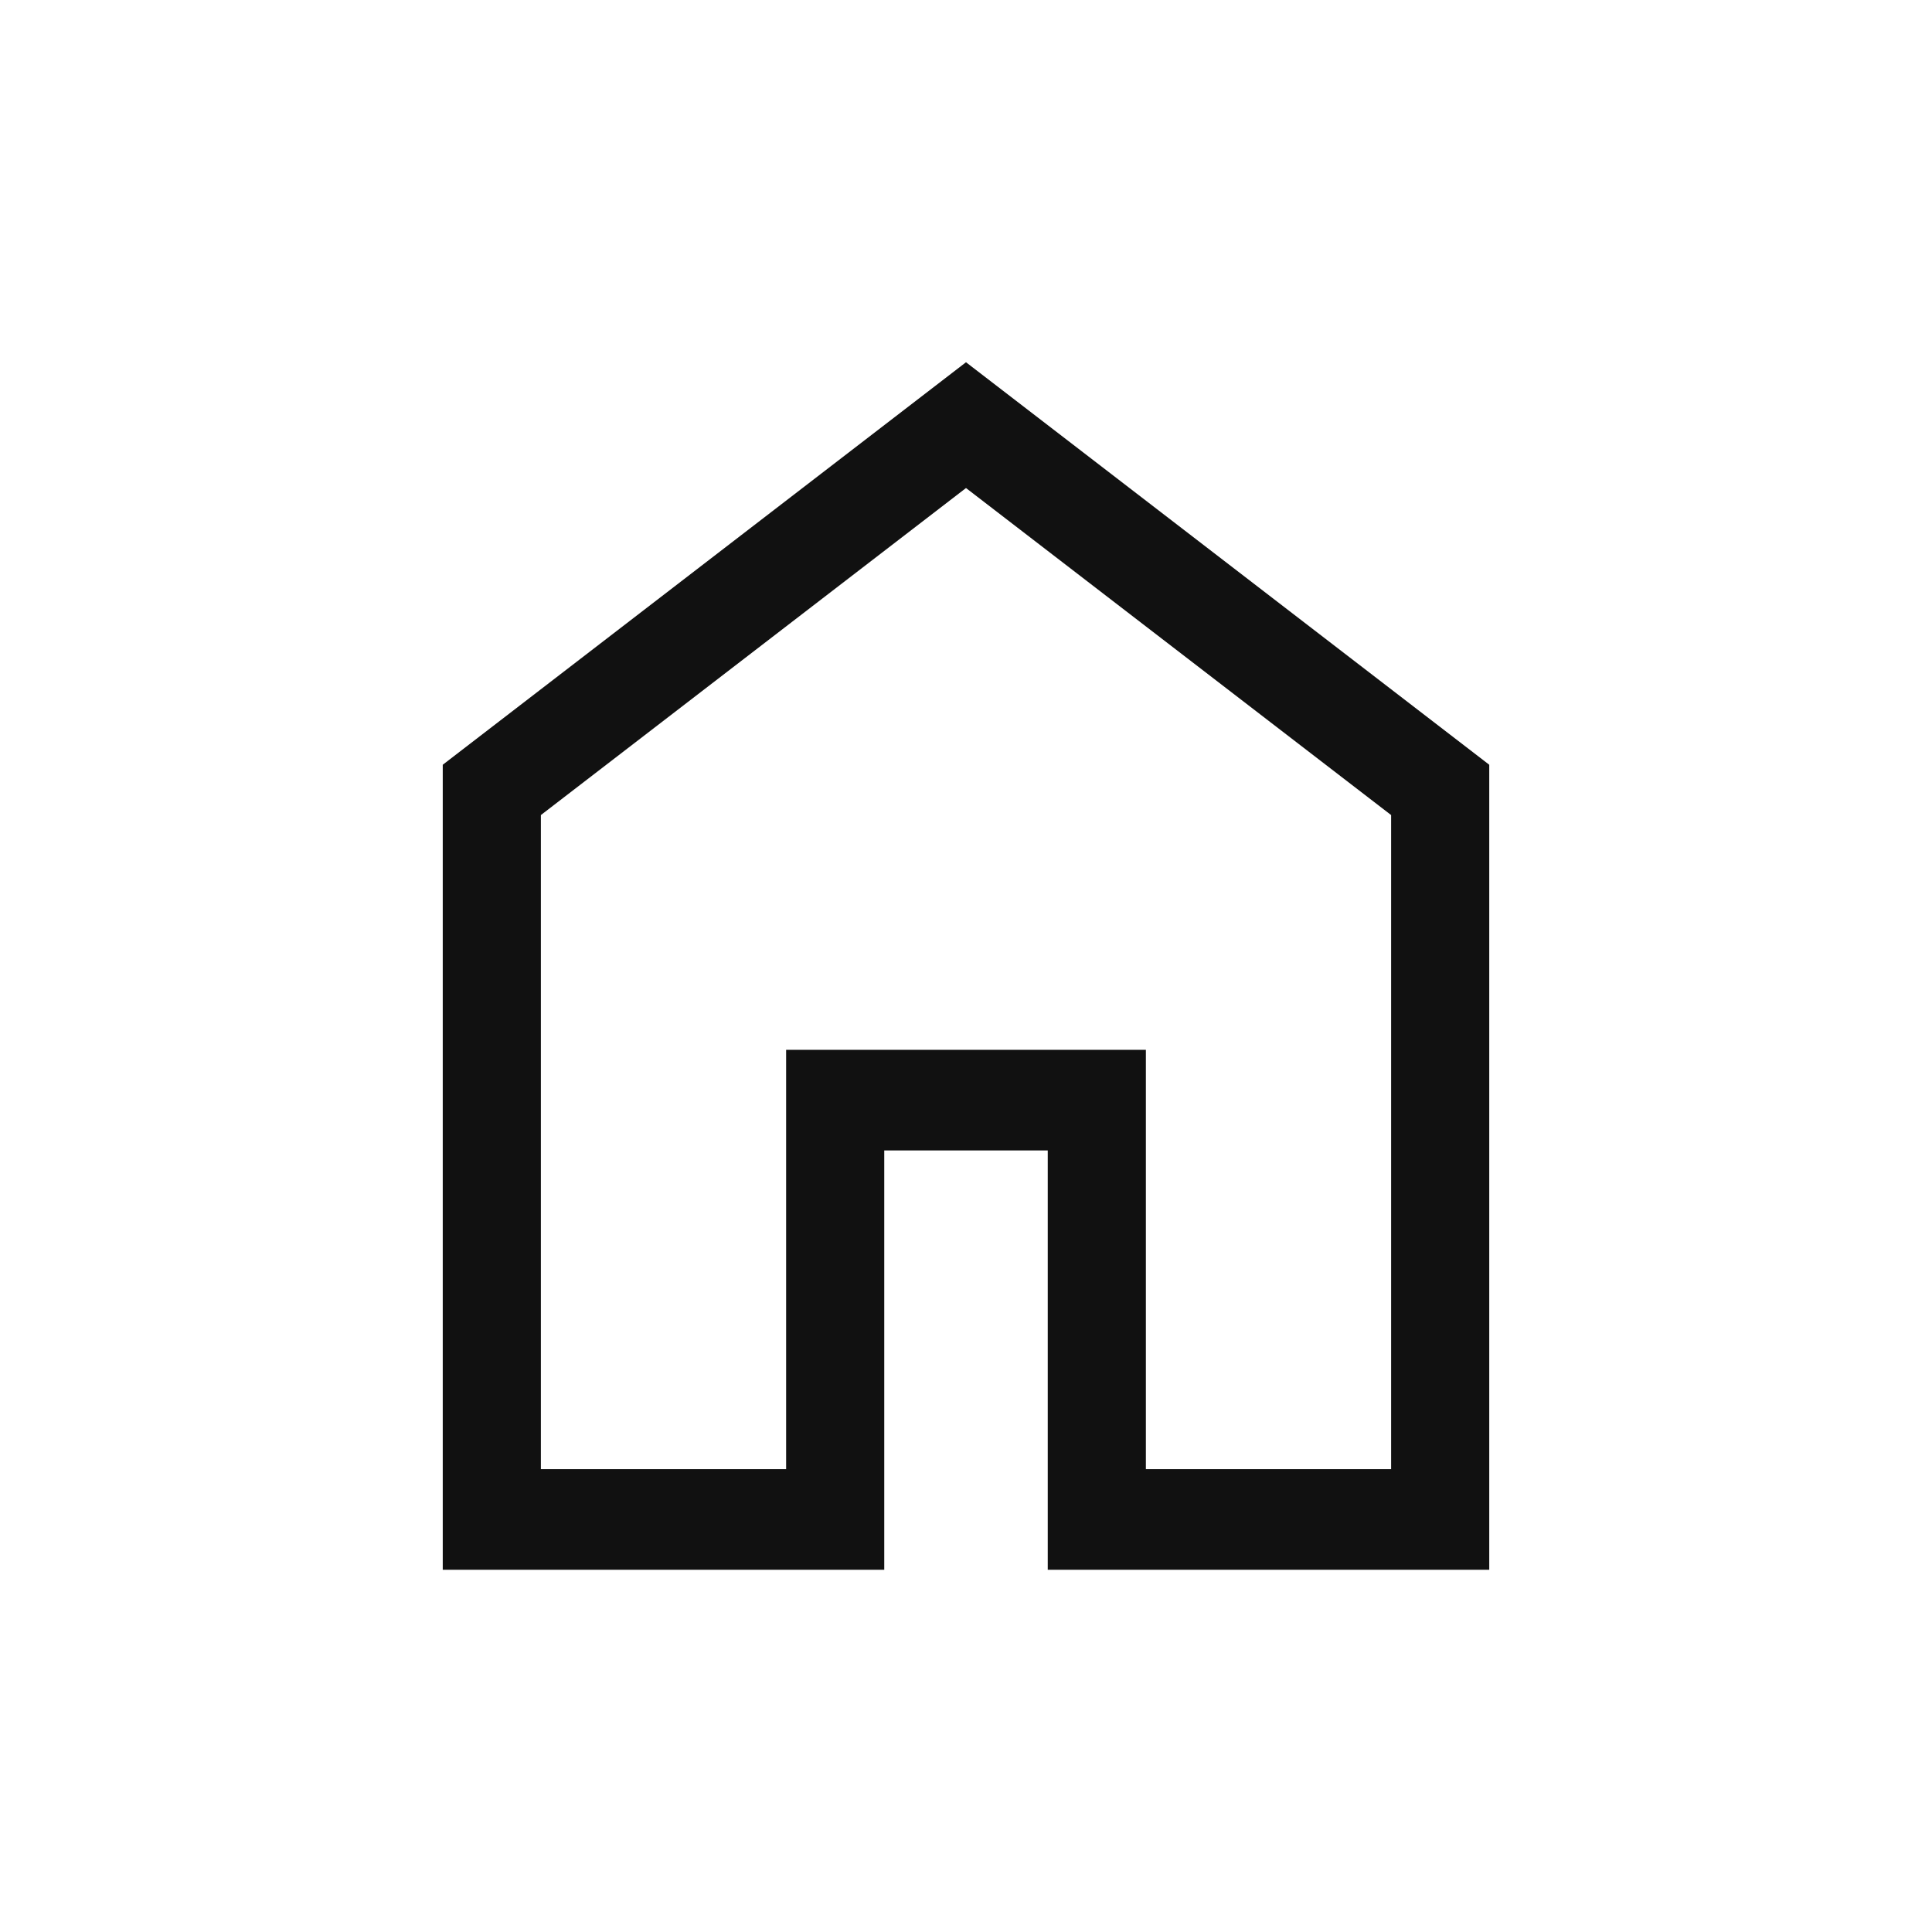 <svg width="48" height="48" viewBox="0 0 48 48" fill="none" xmlns="http://www.w3.org/2000/svg">
<mask id="mask0_1_1519" style="mask-type:alpha" maskUnits="userSpaceOnUse" x="0" y="0" width="48" height="48">
<rect width="48" height="48" fill="#D9D9D9"/>
</mask>
<g mask="url(#mask0_1_1519)">
<path d="M13.438 36.5H19.531V26.083H28.469V36.5H34.562V20.25L24 12.125L13.438 20.25V36.5ZM11 39V19L24 9L37 19V39H26.031V28.583H21.969V39H11Z" fill="#111111"/>
</g>
</svg>
